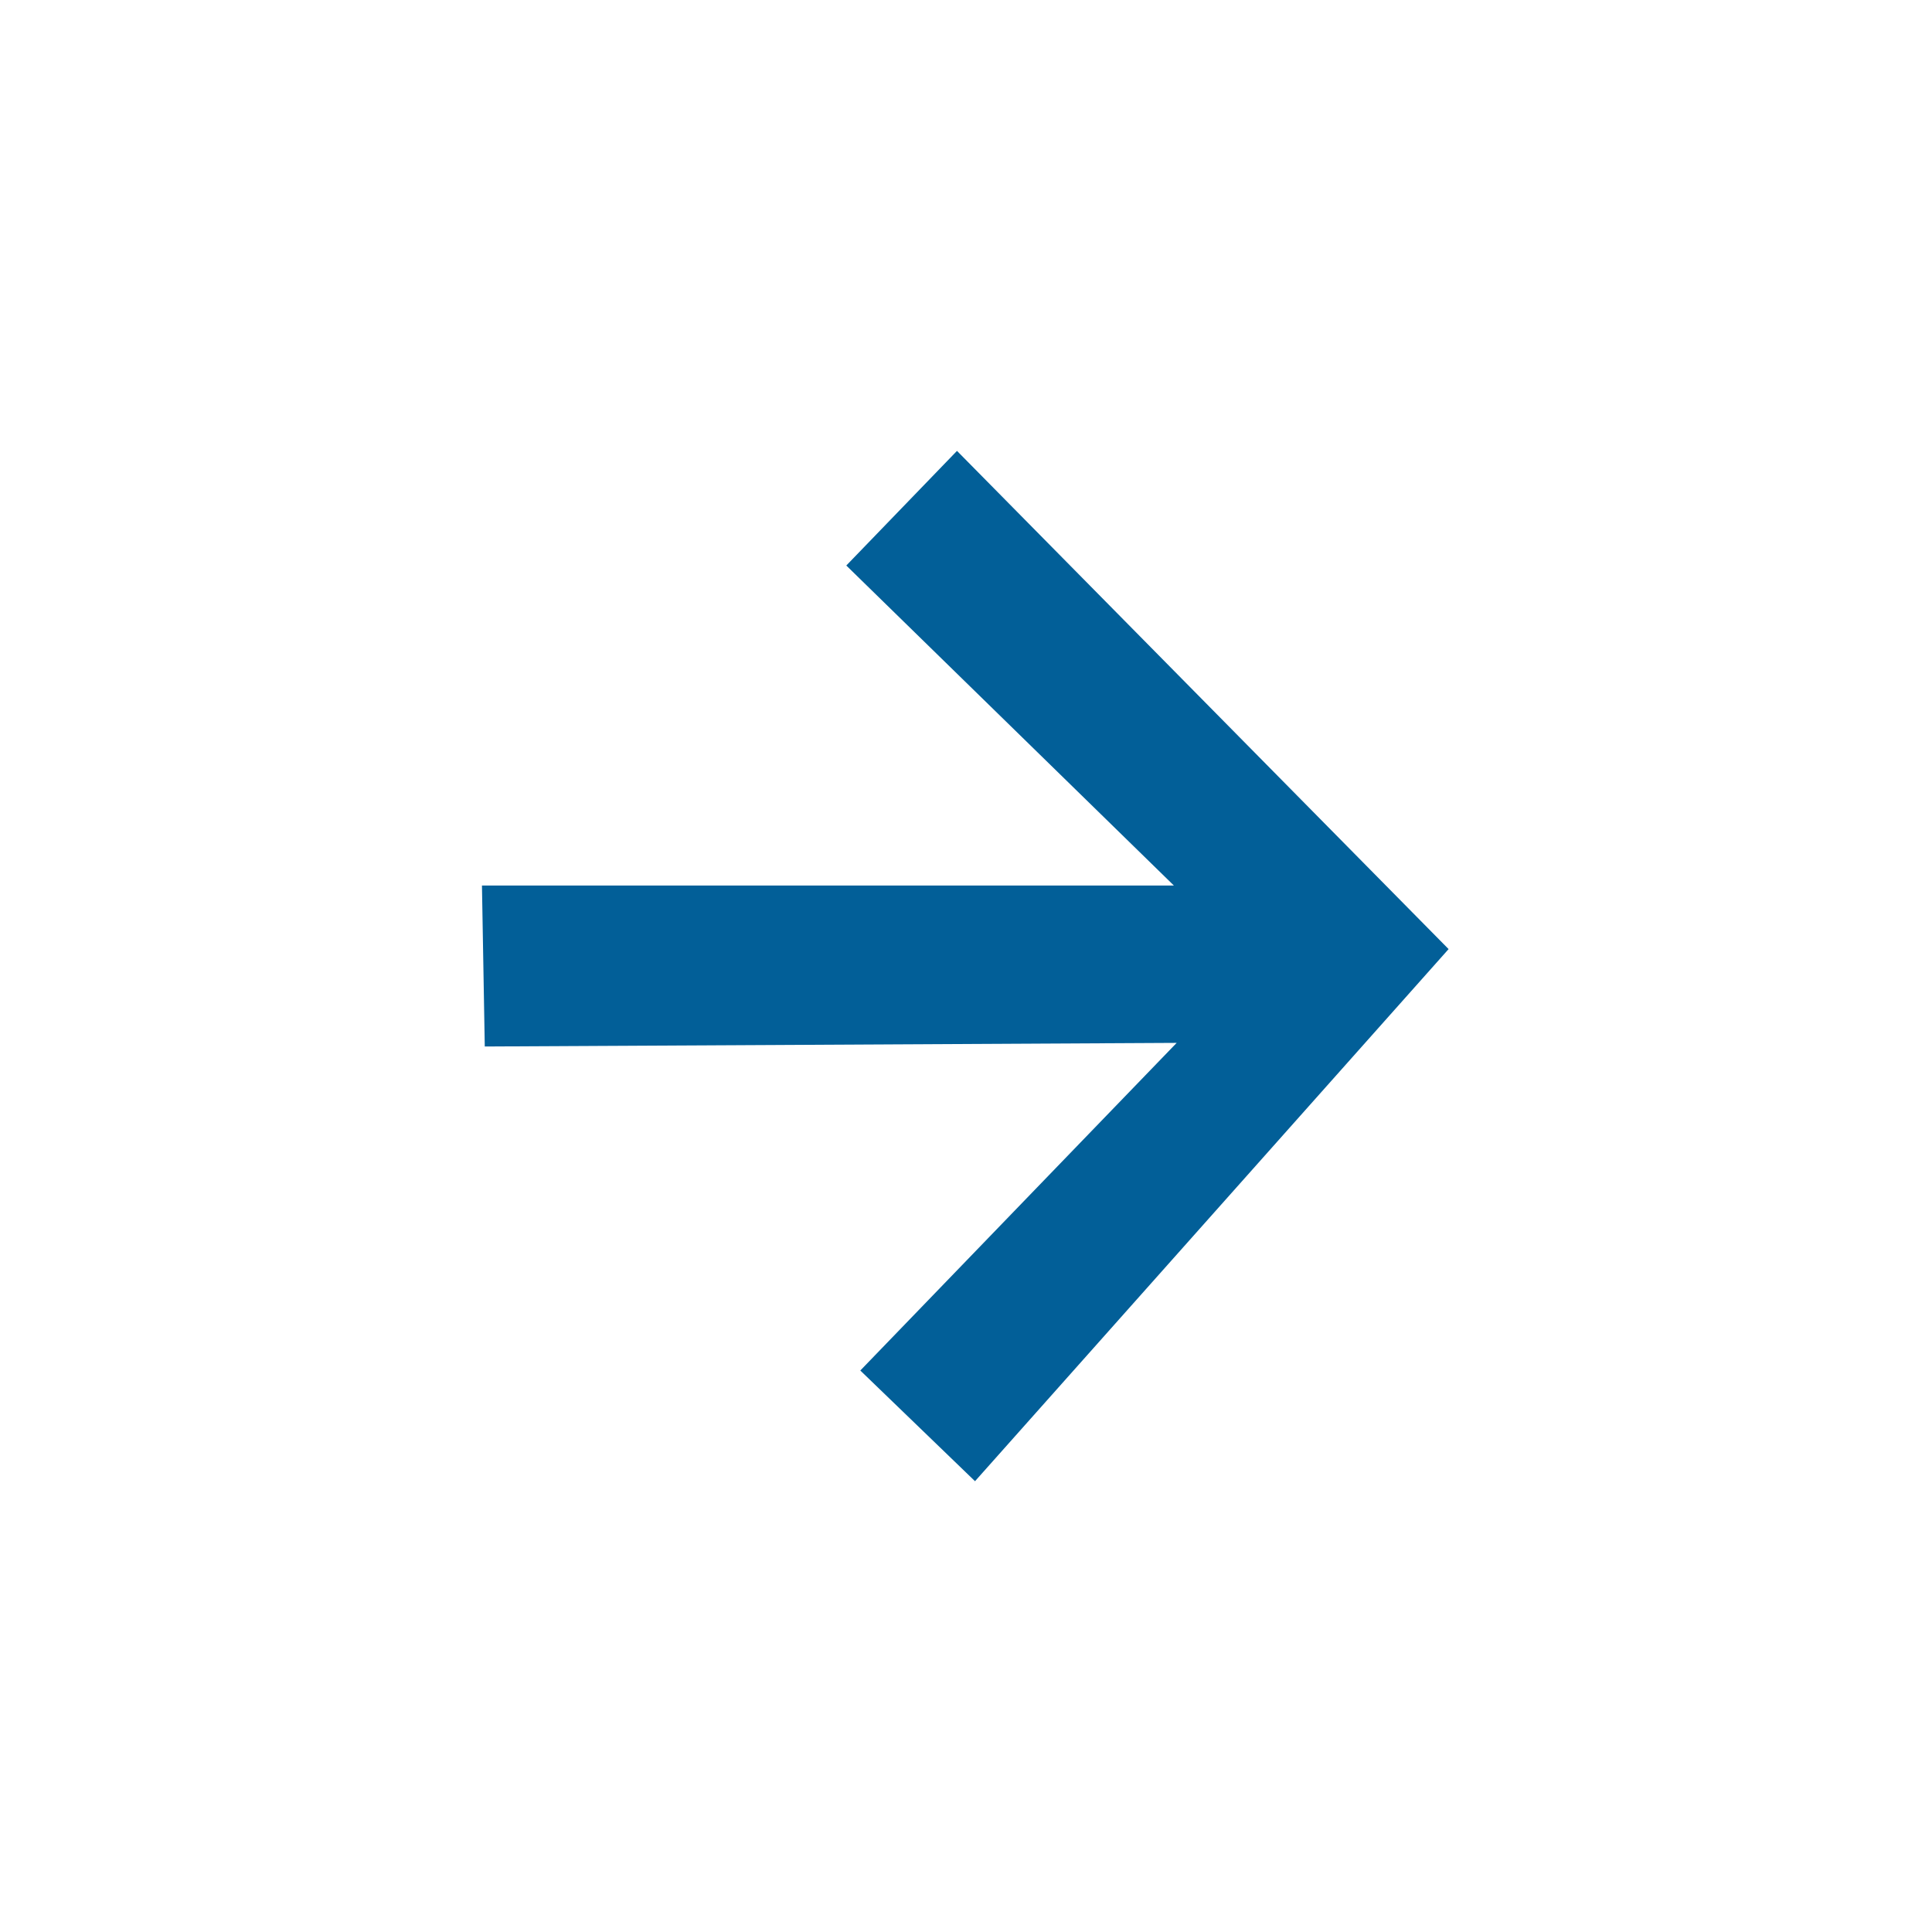 <svg xmlns="http://www.w3.org/2000/svg" width="24" height="24" viewBox="0 0 24 24">
    <path fill="#025F98" fill-rule="nonzero" d="M17.995 11.79L12.112 18.4l-1.425-1.375 3.93-4.07L6.022 13l-.035-2h8.595l-4.069-3.975 1.375-1.424z"/>
</svg>
